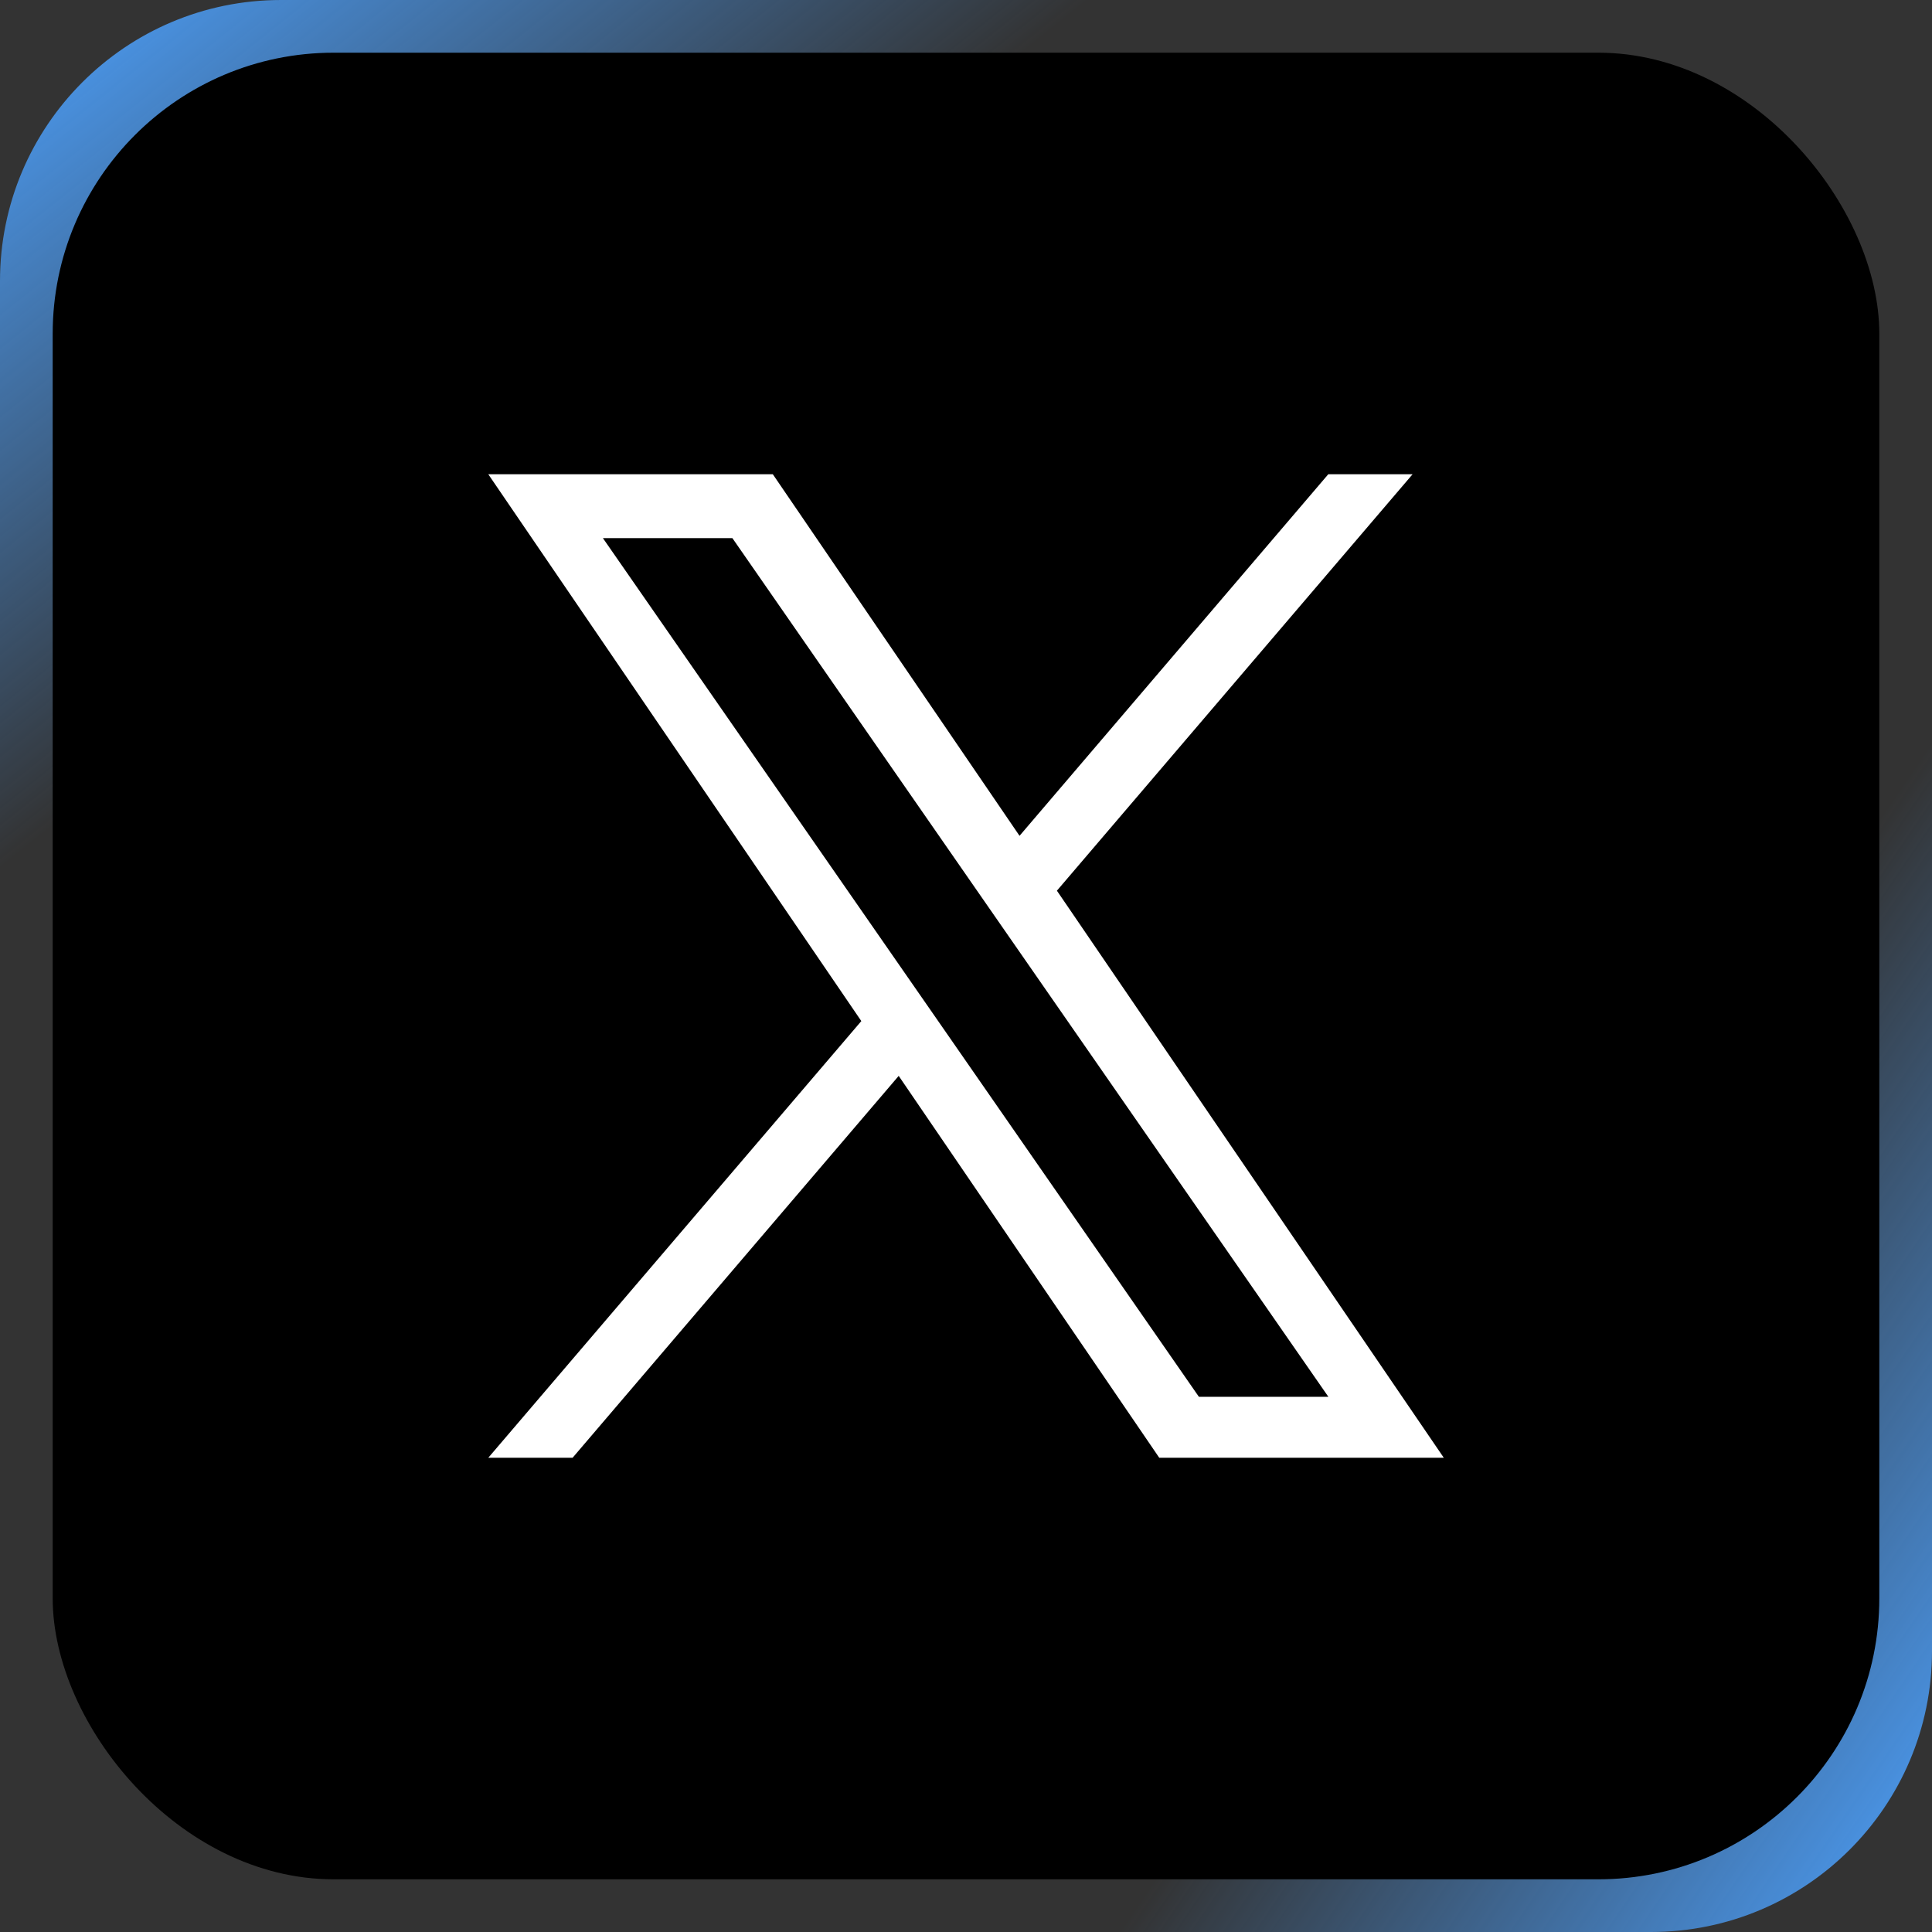 <svg width="55" height="55" viewBox="0 0 55 55" fill="none" xmlns="http://www.w3.org/2000/svg">
<rect x="0" y="0" width="55" height="55" fill="#333333" stroke="none"/>
<g clip-path="url(#clip0_112_580)">
<rect width="55" height="55" rx="8" fill="url(#paint0_linear_112_580)"/>
<rect width="55" height="55" rx="8" fill="url(#paint1_linear_112_580)"/>
<rect x="1.5" y="1.5" width="52" height="52" rx="8" fill="black"/>
<path d="M30.088 25.356L40.214 13.5H37.814L29.024 23.794L22 13.5H13.9L24.52 29.068L13.9 41.5H16.3L25.584 30.628L33.002 41.5H41.102L30.088 25.356ZM26.802 29.204L25.726 27.654L17.164 15.32H20.85L27.758 25.274L28.834 26.824L37.816 39.764H34.13L26.802 29.204Z" fill="white"/>
</g>
<defs>
<linearGradient id="paint0_linear_112_580" x1="60.054" y1="47.601" x2="-3.067" y2="4.49" gradientUnits="userSpaceOnUse">
<stop stop-color="#4DA2FF"/>
<stop offset="0.25" stop-color="#4DA2FF" stop-opacity="0"/>
</linearGradient>
<linearGradient id="paint1_linear_112_580" x1="1.896" y1="-1.513" x2="50.102" y2="58.908" gradientUnits="userSpaceOnUse">
<stop stop-color="#4DA2FF"/>
<stop offset="0.25" stop-color="#4DA2FF" stop-opacity="0"/>
</linearGradient>
<clipPath id="clip0_112_580">
<rect width="55" height="55" rx="8" fill="white"/>
</clipPath>
</defs>
</svg>
